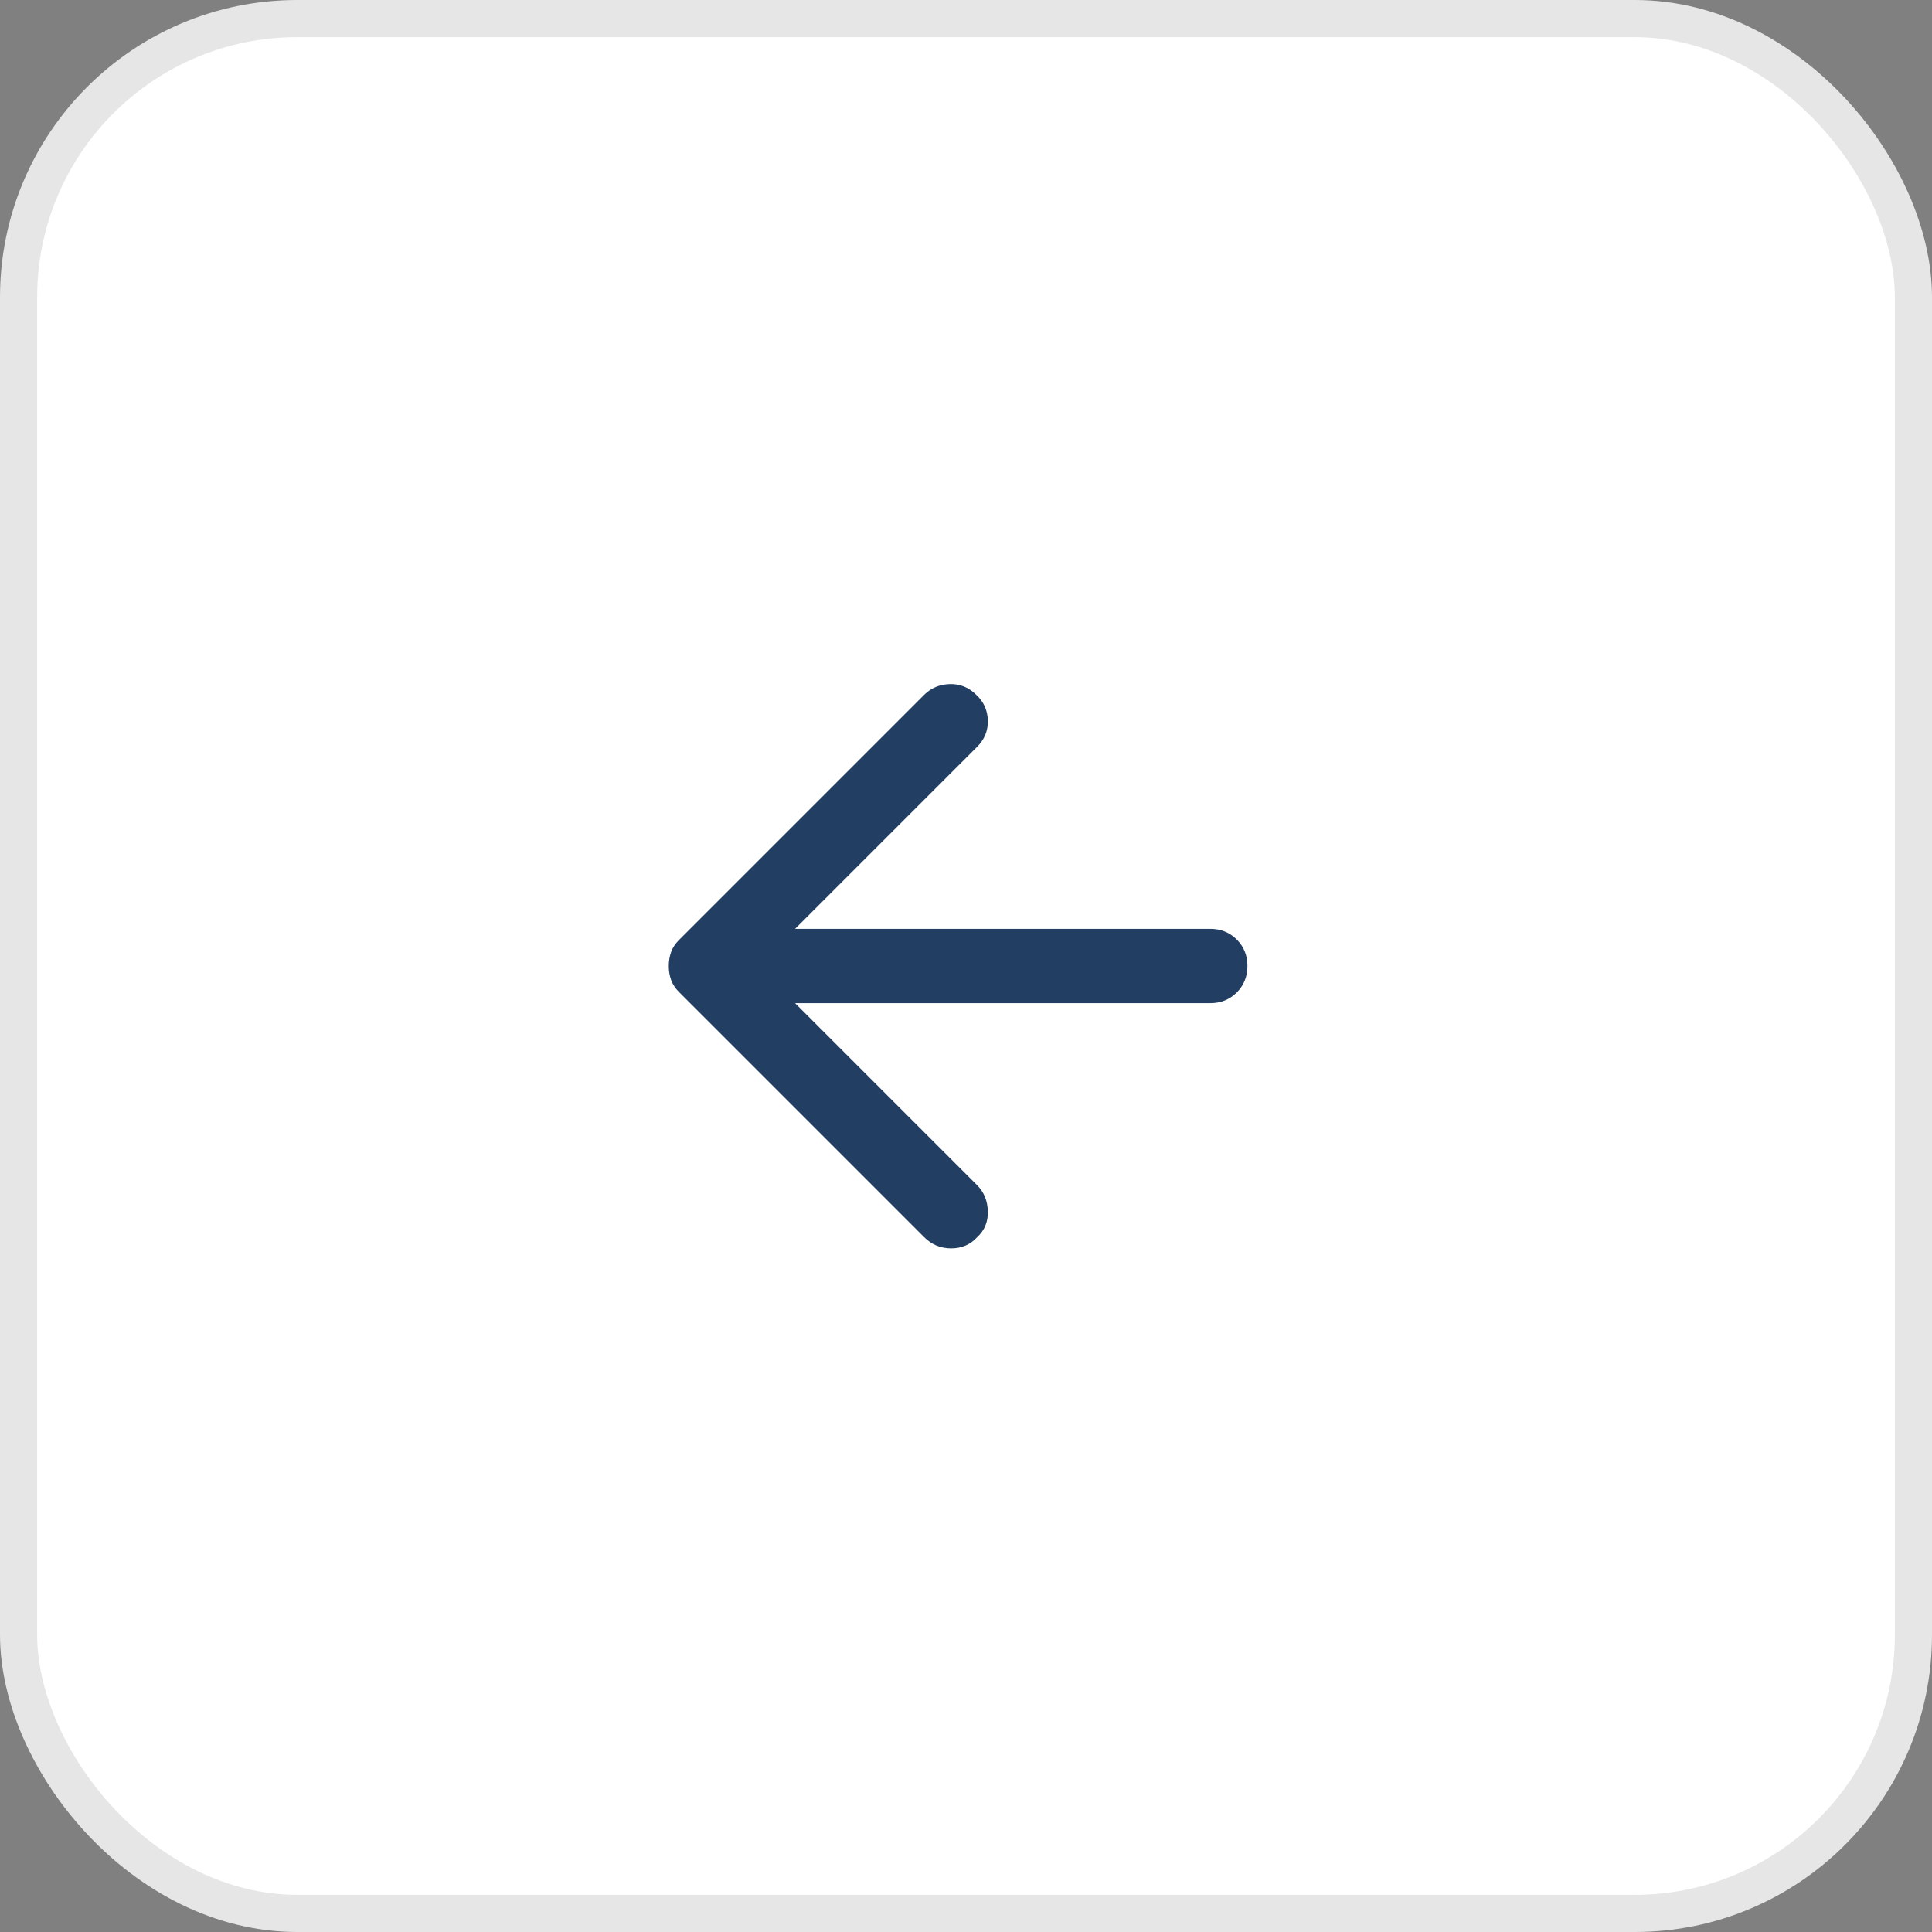 <svg width="52" height="52" viewBox="0 0 52 52" fill="none" xmlns="http://www.w3.org/2000/svg">
<rect x="0" y="0" width="52" height="52" fill="#808080" stroke="none"/>
<rect x="0.5" y="0.5" width="51" height="51" rx="7.5" fill="white"/>
<mask id="mask0_785_18379" style="mask-type:alpha" maskUnits="userSpaceOnUse" x="14" y="14" width="24" height="24">
<rect x="14" y="14" width="24" height="24" fill="#223F63"/>
</mask>
<g mask="url(#mask0_785_18379)">
<path d="M24.875 33.3L18.275 26.7C18.175 26.6 18.104 26.492 18.062 26.375C18.021 26.258 18 26.133 18 26C18 25.867 18.021 25.742 18.062 25.625C18.104 25.508 18.175 25.4 18.275 25.3L24.875 18.7C25.058 18.517 25.287 18.421 25.562 18.412C25.837 18.404 26.075 18.5 26.275 18.7C26.475 18.883 26.579 19.112 26.588 19.387C26.596 19.662 26.5 19.9 26.3 20.1L21.4 25H32.575C32.858 25 33.096 25.096 33.288 25.287C33.479 25.479 33.575 25.717 33.575 26C33.575 26.283 33.479 26.521 33.288 26.712C33.096 26.904 32.858 27 32.575 27H21.4L26.3 31.9C26.483 32.083 26.579 32.317 26.588 32.6C26.596 32.883 26.5 33.117 26.3 33.3C26.117 33.5 25.883 33.6 25.6 33.6C25.317 33.6 25.075 33.5 24.875 33.3Z" fill="#223F63"/>
</g>
<rect x="0.5" y="0.5" width="51" height="51" rx="7.5" stroke="#E6E6E6"/>
</svg>
